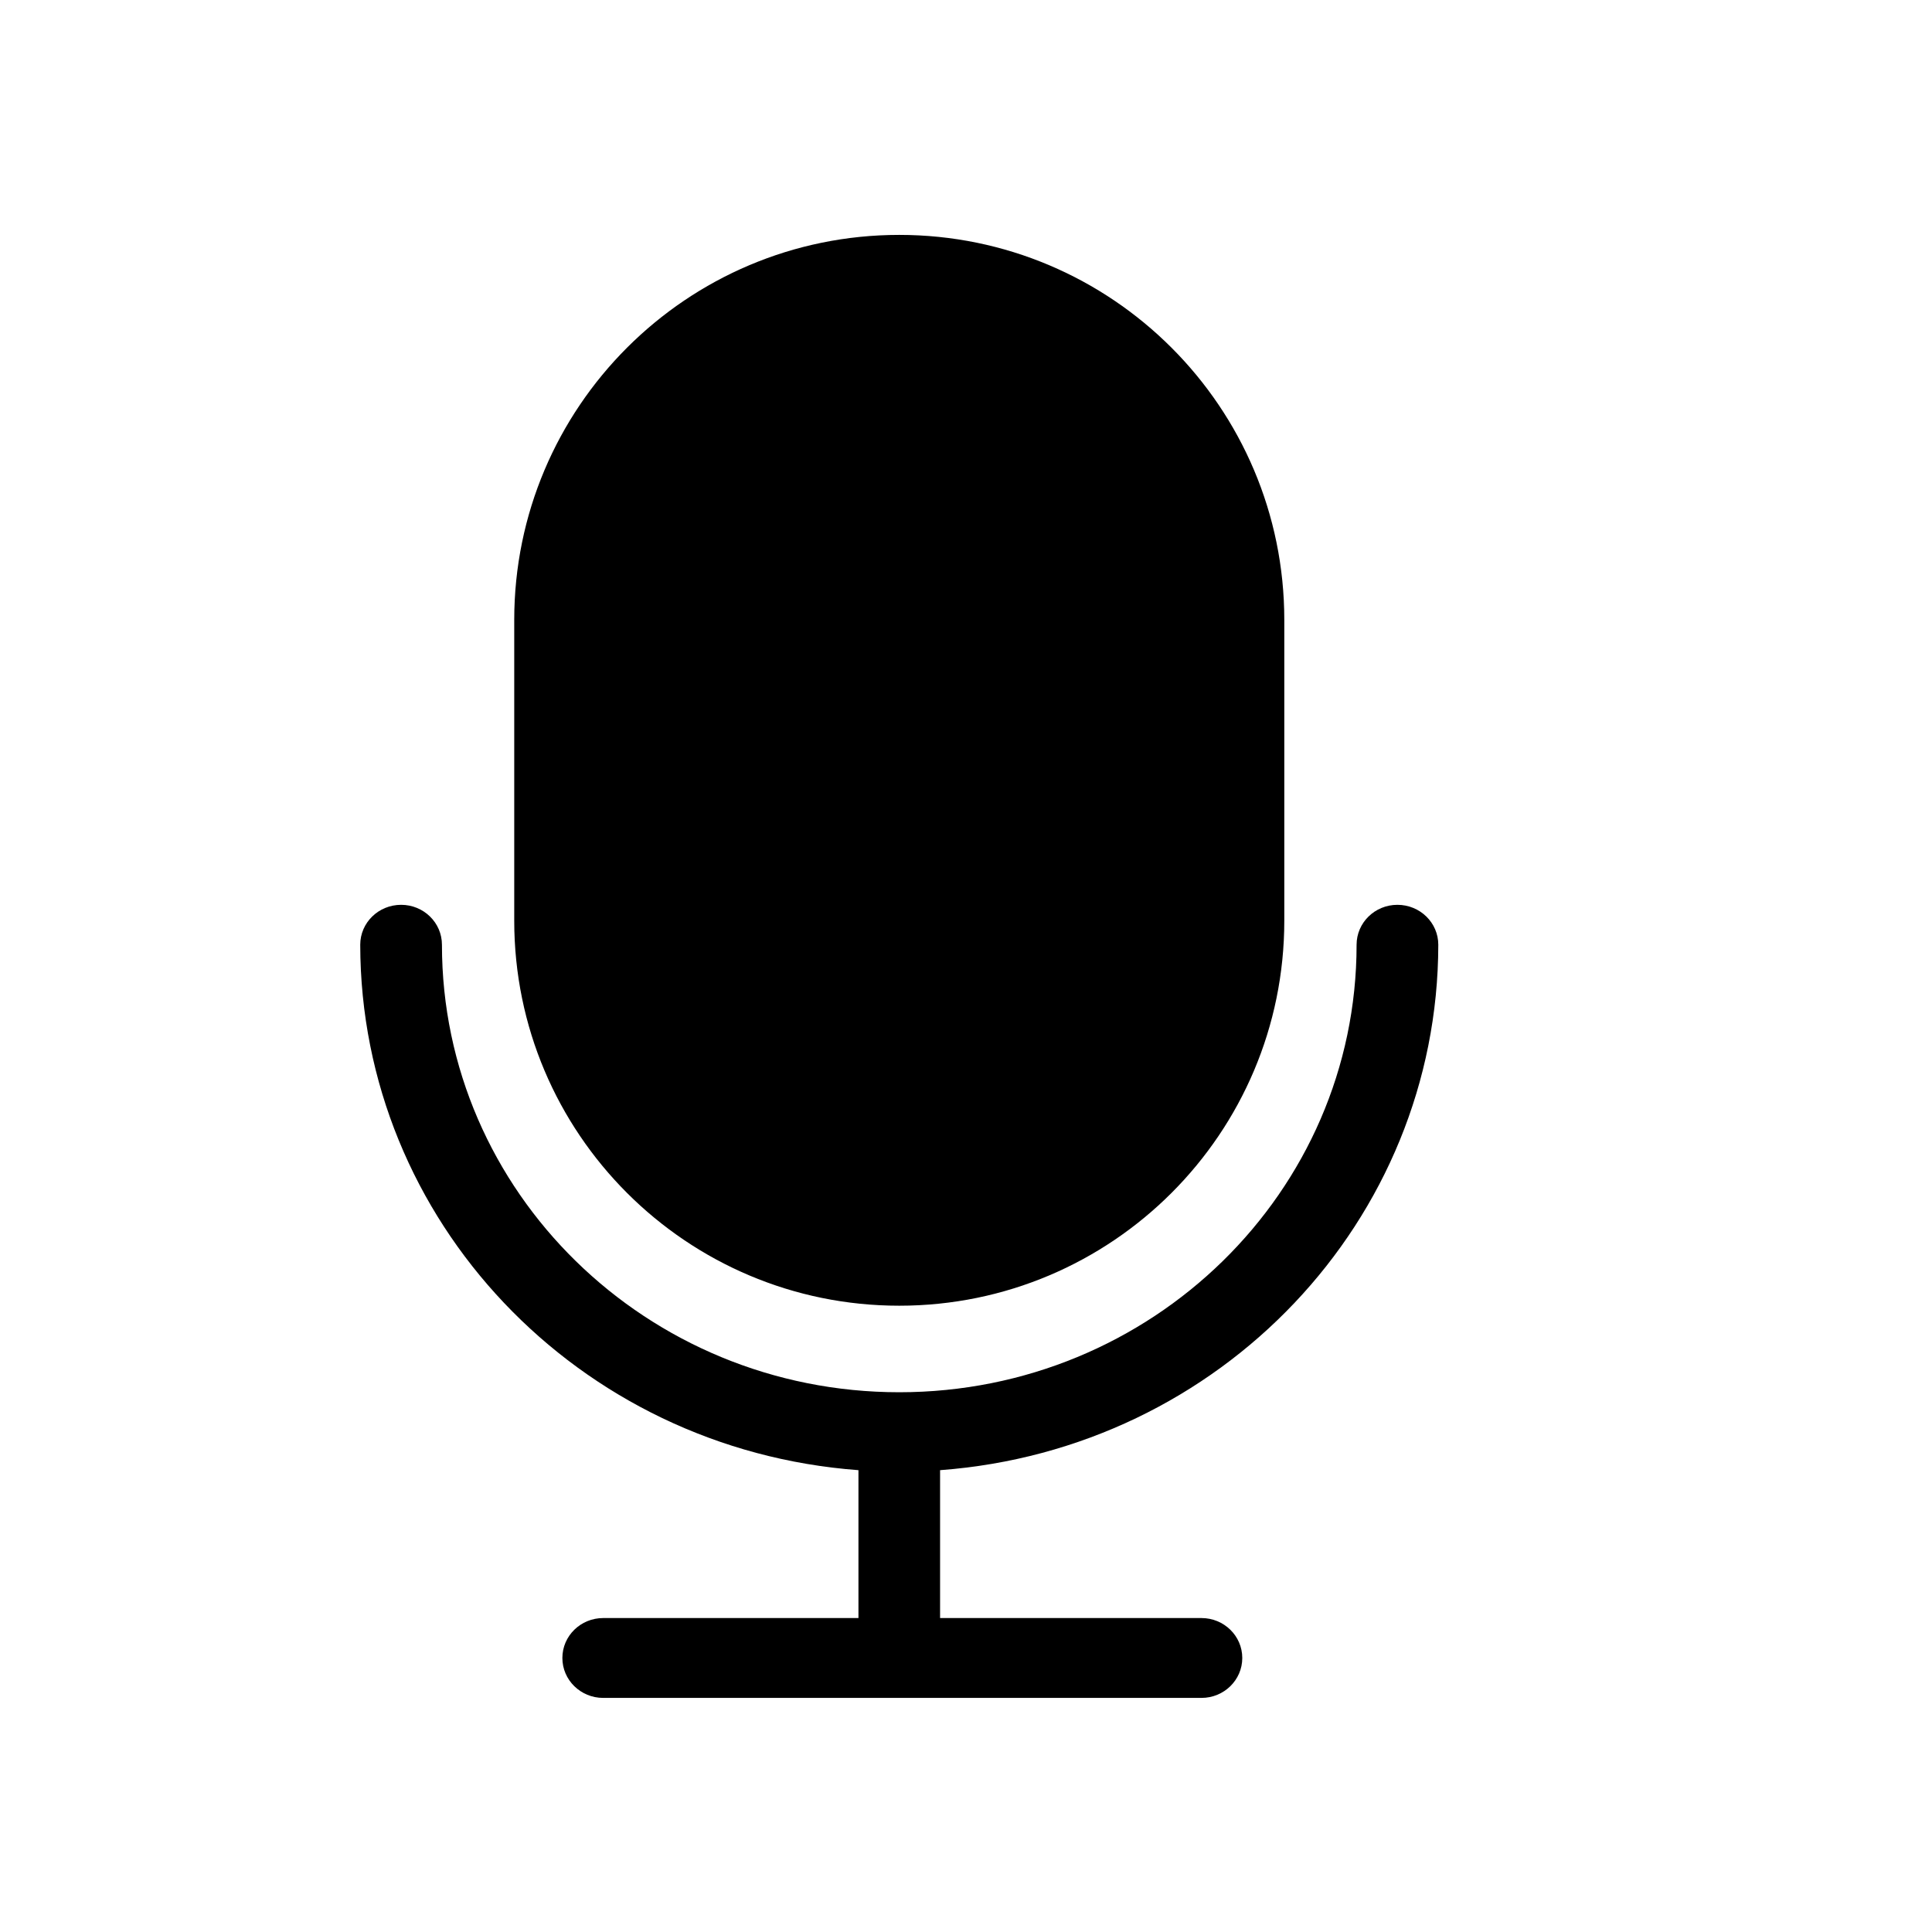 <svg width="24" height="24" viewBox="0 0 24 24" fill="none" xmlns="http://www.w3.org/2000/svg"><path fill-rule="evenodd" clip-rule="evenodd" d="M11.171 2.918C8.53 2.918 6.388 5.06 6.388 7.701V11.437C6.388 14.079 8.53 16.22 11.171 16.22C13.812 16.22 15.954 14.079 15.954 11.437V7.701C15.954 5.06 13.812 2.918 11.171 2.918ZM17.359 11.24C17.64 11.24 17.867 11.462 17.867 11.736C17.863 15.16 15.167 18.004 11.678 18.263V20.1H14.925C15.205 20.1 15.432 20.322 15.432 20.596C15.432 20.87 15.205 21.092 14.925 21.092H7.493C7.213 21.092 6.986 20.87 6.986 20.596C6.986 20.322 7.213 20.1 7.493 20.1H10.664V18.263C7.175 18.004 4.479 15.16 4.475 11.736C4.475 11.462 4.702 11.24 4.983 11.24C5.263 11.24 5.49 11.462 5.49 11.736C5.49 14.806 8.033 17.295 11.171 17.295C14.309 17.295 16.852 14.806 16.852 11.736C16.852 11.462 17.079 11.24 17.359 11.24Z" fill="currentColor"/></svg>